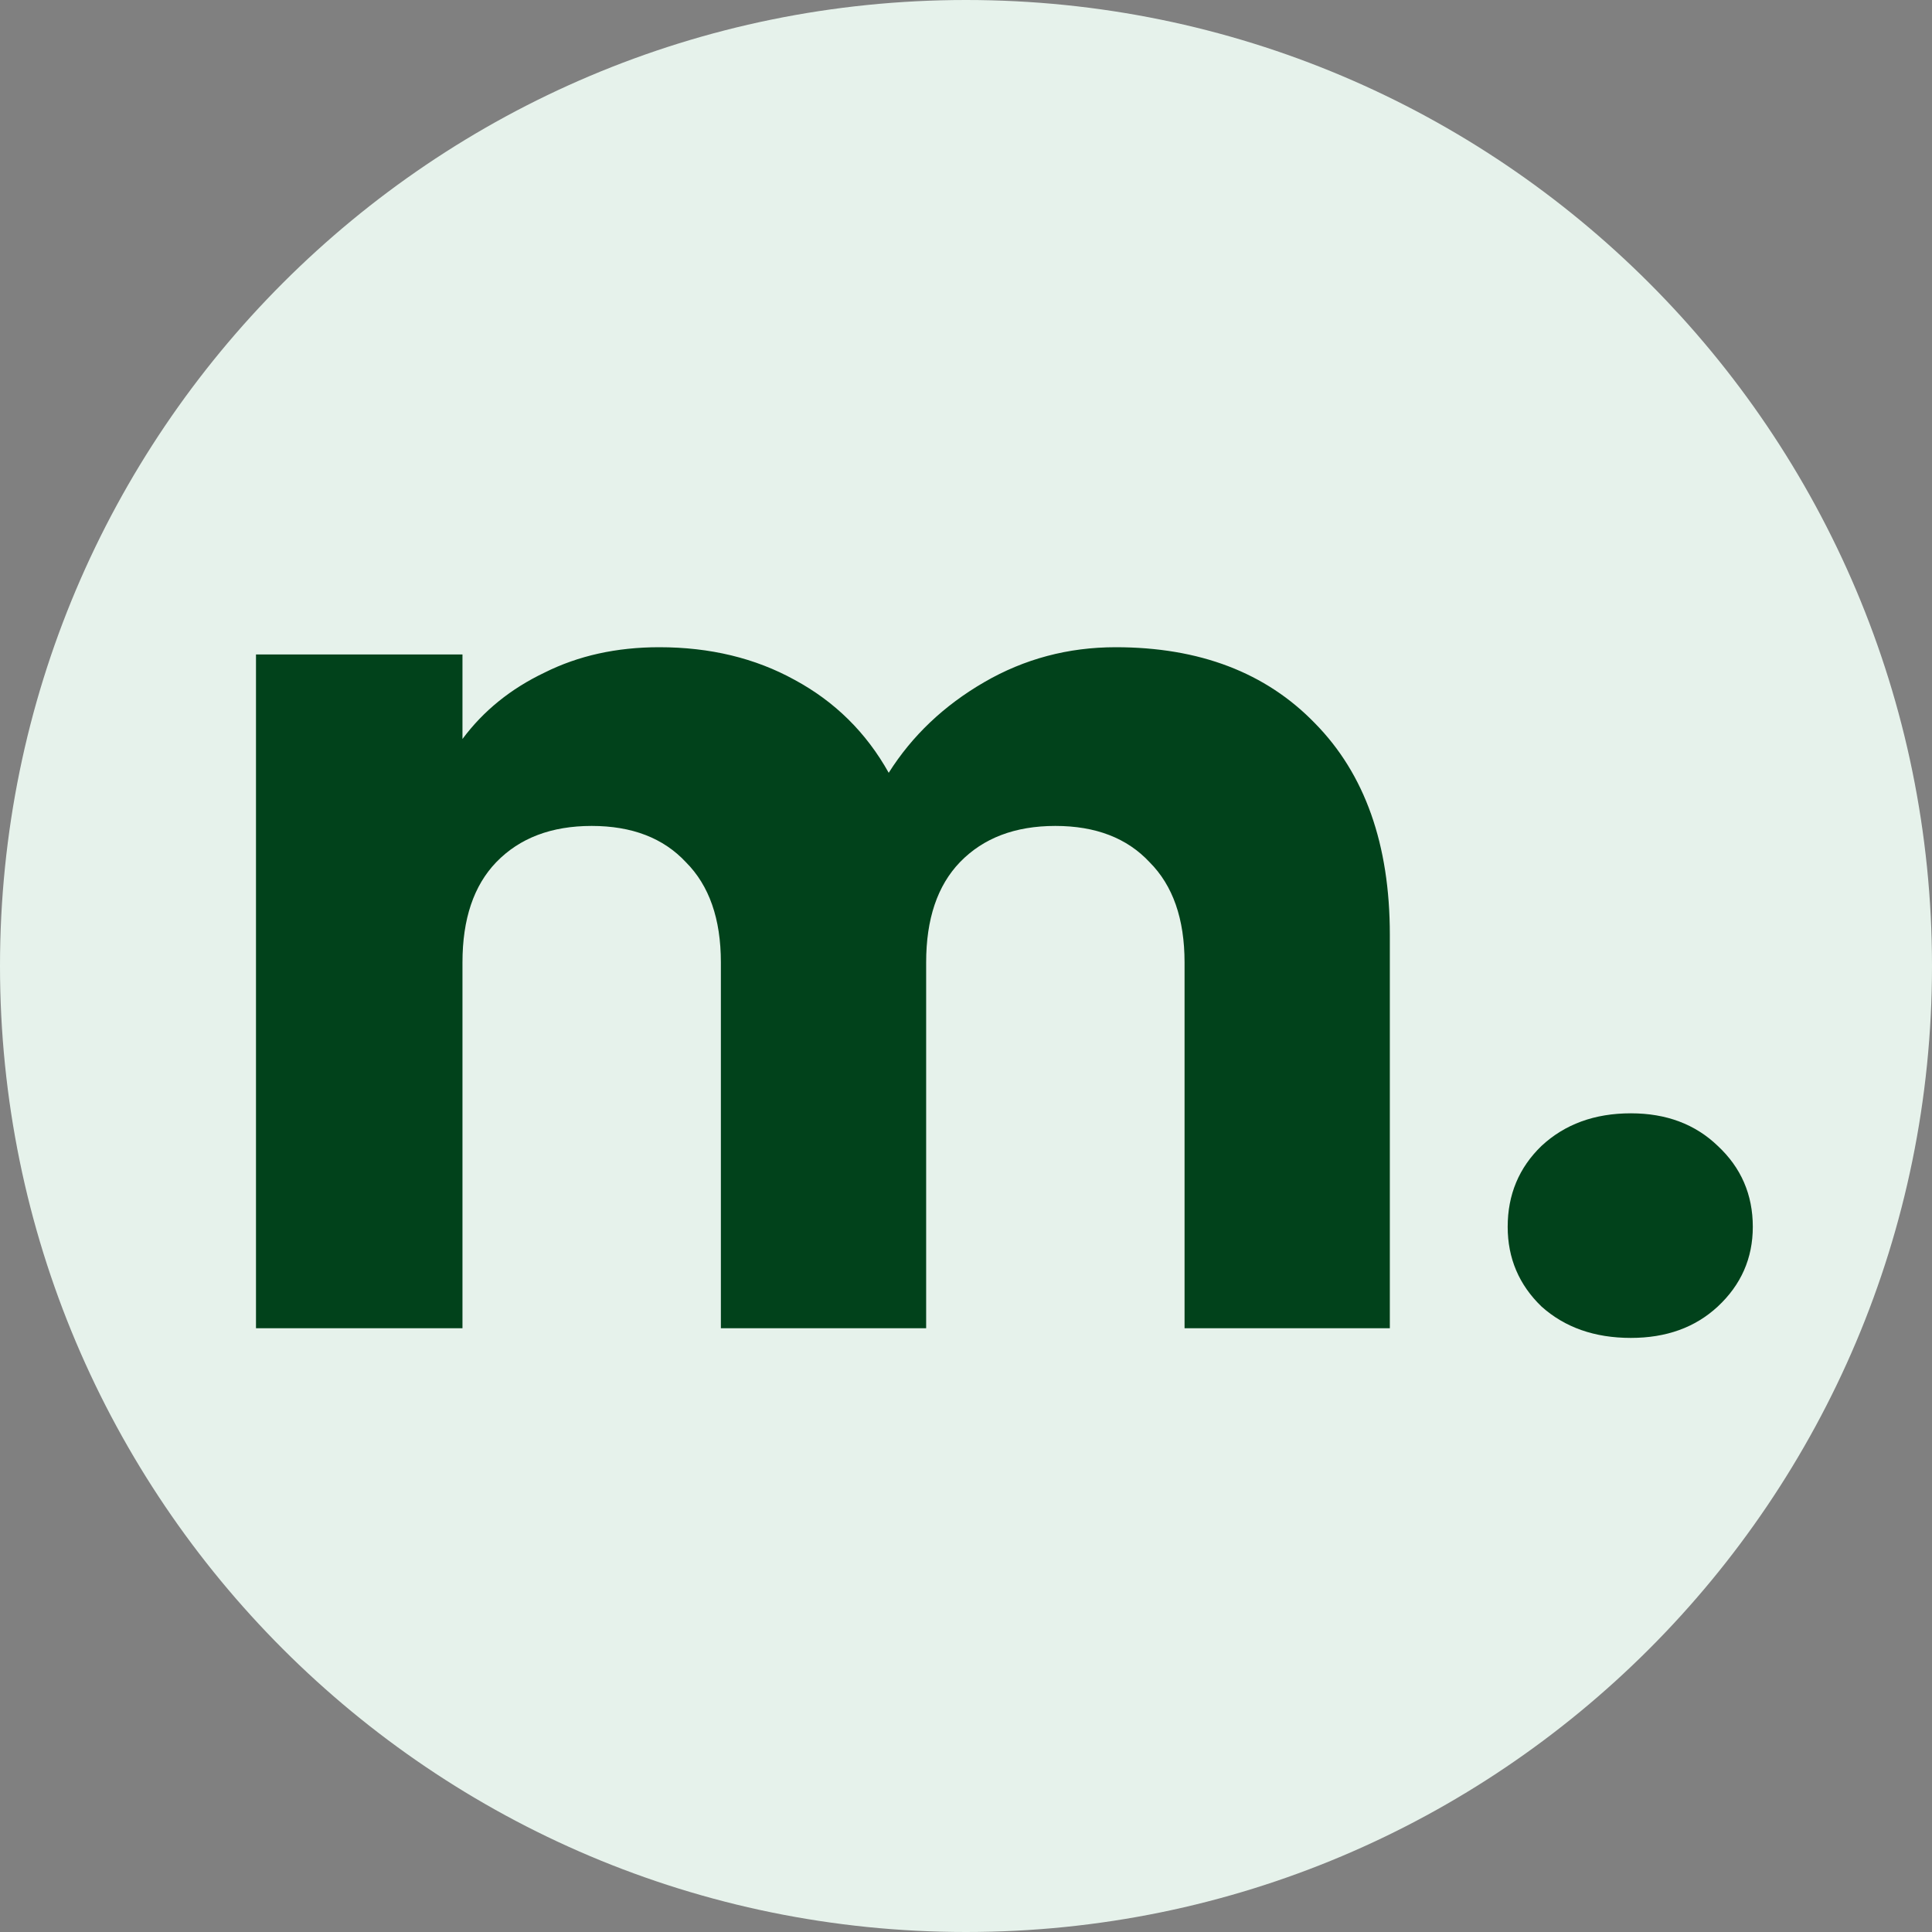 <svg width="32" height="32" viewBox="0 0 32 32" fill="none" xmlns="http://www.w3.org/2000/svg">
<rect x="0" y="0" width="32" height="32" fill="#808080" stroke="none"/>
<path d="M32 16C32 24.837 24.837 32 16 32C7.163 32 0 24.837 0 16C0 7.163 7.163 0 16 0C24.837 0 32 7.163 32 16Z" fill="#E6F2EB"/>
<path d="M18.48 10.72C19.867 10.72 20.967 11.14 21.78 11.98C22.607 12.82 23.02 13.987 23.02 15.48V22H19.62V15.94C19.62 15.22 19.427 14.667 19.04 14.28C18.667 13.88 18.147 13.68 17.48 13.68C16.813 13.68 16.287 13.88 15.9 14.28C15.527 14.667 15.34 15.22 15.34 15.94V22H11.94V15.94C11.94 15.22 11.747 14.667 11.36 14.28C10.987 13.88 10.467 13.68 9.8 13.68C9.133 13.68 8.607 13.88 8.22 14.28C7.847 14.667 7.66 15.22 7.66 15.94V22H4.24V10.84H7.66V12.24C8.007 11.773 8.46 11.407 9.02 11.14C9.58 10.86 10.213 10.72 10.92 10.72C11.76 10.72 12.507 10.9 13.16 11.26C13.827 11.62 14.347 12.133 14.72 12.8C15.107 12.187 15.633 11.687 16.3 11.3C16.967 10.913 17.693 10.72 18.48 10.72Z" fill="#01421B"/>
<path d="M27.012 22.16C26.412 22.16 25.919 21.987 25.532 21.64C25.159 21.28 24.972 20.84 24.972 20.32C24.972 19.787 25.159 19.34 25.532 18.98C25.919 18.62 26.412 18.44 27.012 18.44C27.599 18.44 28.078 18.62 28.452 18.98C28.838 19.34 29.032 19.787 29.032 20.32C29.032 20.84 28.838 21.28 28.452 21.64C28.078 21.987 27.599 22.16 27.012 22.16Z" fill="#01421B"/>
</svg>
